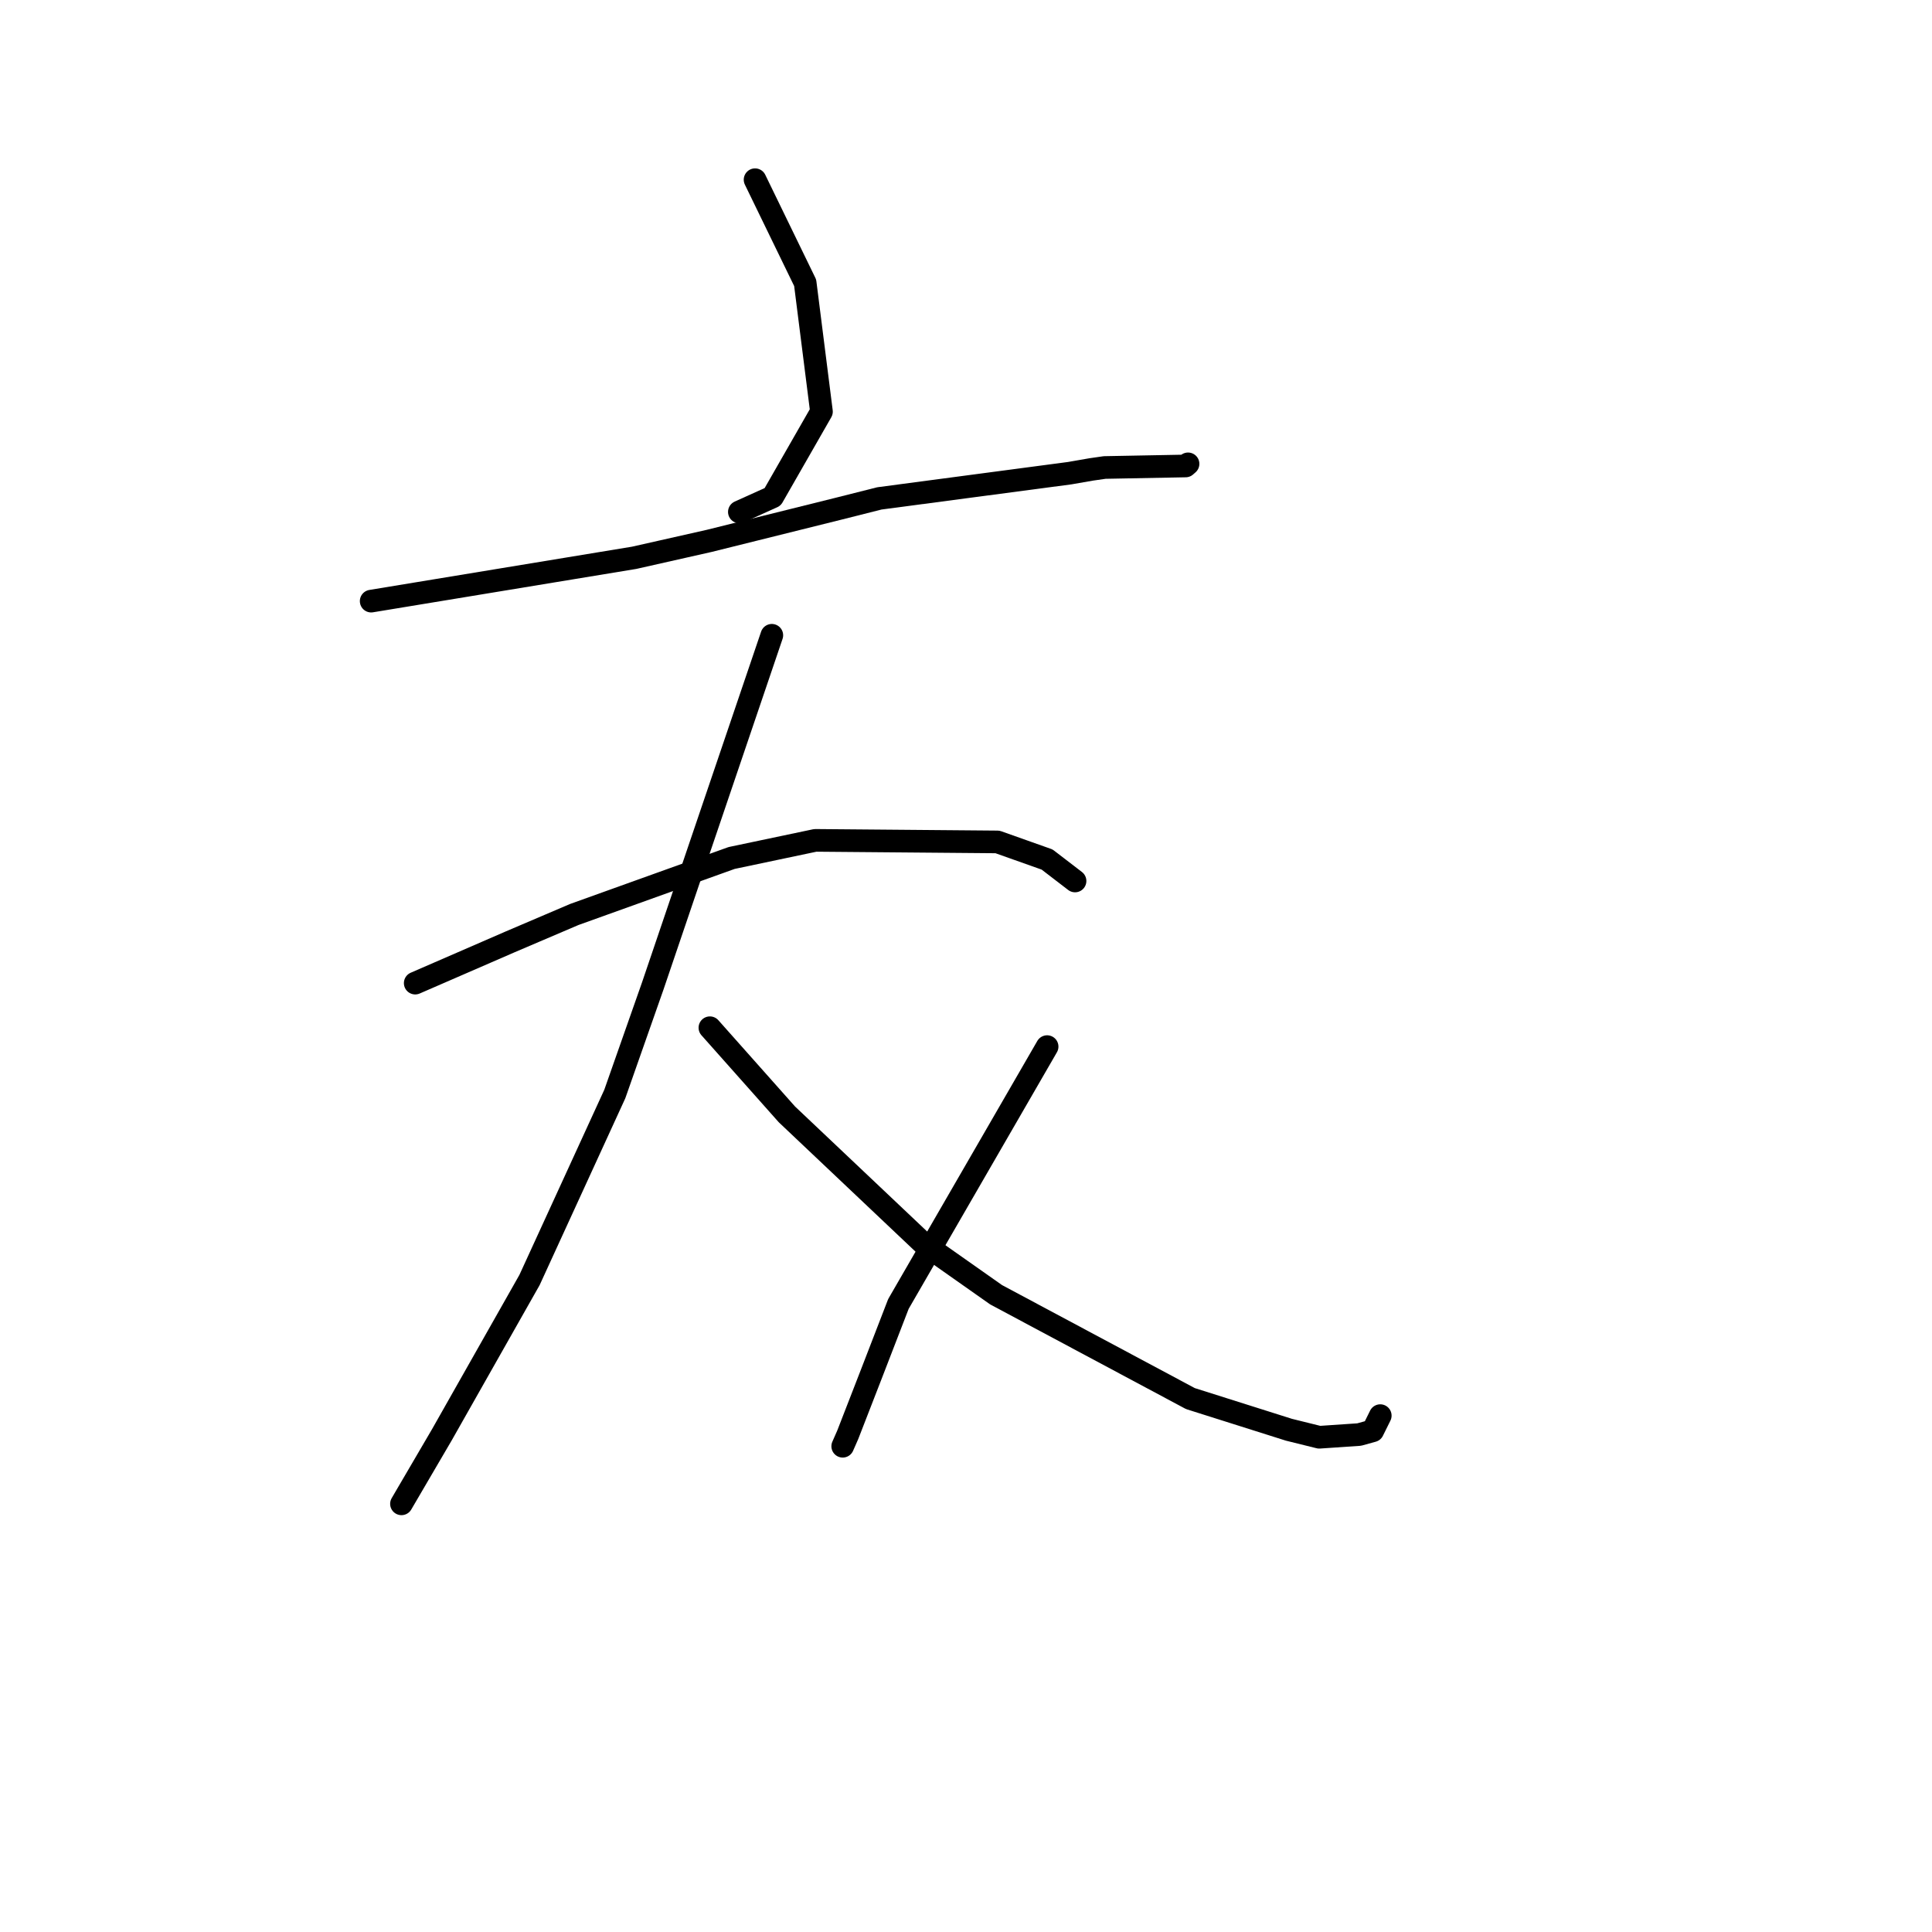 <?xml version="1.0" standalone="no"?>
    <svg width="256" height="256" xmlns="http://www.w3.org/2000/svg" version="1.1">
    <polyline stroke="black" stroke-width="3" stroke-linecap="round" fill="transparent" stroke-linejoin="round" points="100.05 23.811 103.369 30.641 106.689 37.471 108.849 54.543 102.38 65.839 98.369 67.65 97.968 67.831 " />
        <polyline stroke="black" stroke-width="3" stroke-linecap="round" fill="transparent" stroke-linejoin="round" points="49.182 79.652 66.605 76.782 84.029 73.912 93.963 71.672 111.195 67.385 116.519 66.041 141.747 62.697 144.594 62.202 146.376 61.946 157.102 61.743 157.398 61.483 157.422 61.462 " />
        <polyline stroke="black" stroke-width="3" stroke-linecap="round" fill="transparent" stroke-linejoin="round" points="55.018 130.268 61.311 127.534 67.604 124.799 76.107 121.17 96.945 113.688 108.038 111.353 132.171 111.559 138.747 113.892 142.416 116.708 142.449 116.734 " />
        <polyline stroke="black" stroke-width="3" stroke-linecap="round" fill="transparent" stroke-linejoin="round" points="102.271 84.178 94.386 107.4 86.502 130.623 81.464 144.963 70.166 169.604 58.557 190.104 53.684 198.433 53.197 199.266 " />
        <polyline stroke="black" stroke-width="3" stroke-linecap="round" fill="transparent" stroke-linejoin="round" points="94.065 136.179 99.167 141.92 104.269 147.661 122.371 164.79 131.988 171.56 157.734 185.319 170.788 189.448 174.811 190.444 180.095 190.086 181.897 189.587 182.819 187.726 182.892 187.578 " />
        <polyline stroke="black" stroke-width="3" stroke-linecap="round" fill="transparent" stroke-linejoin="round" points="138.749 138.681 128.897 155.731 119.045 172.781 115.508 181.939 112.334 190.11 111.664 191.635 " />
        </svg>